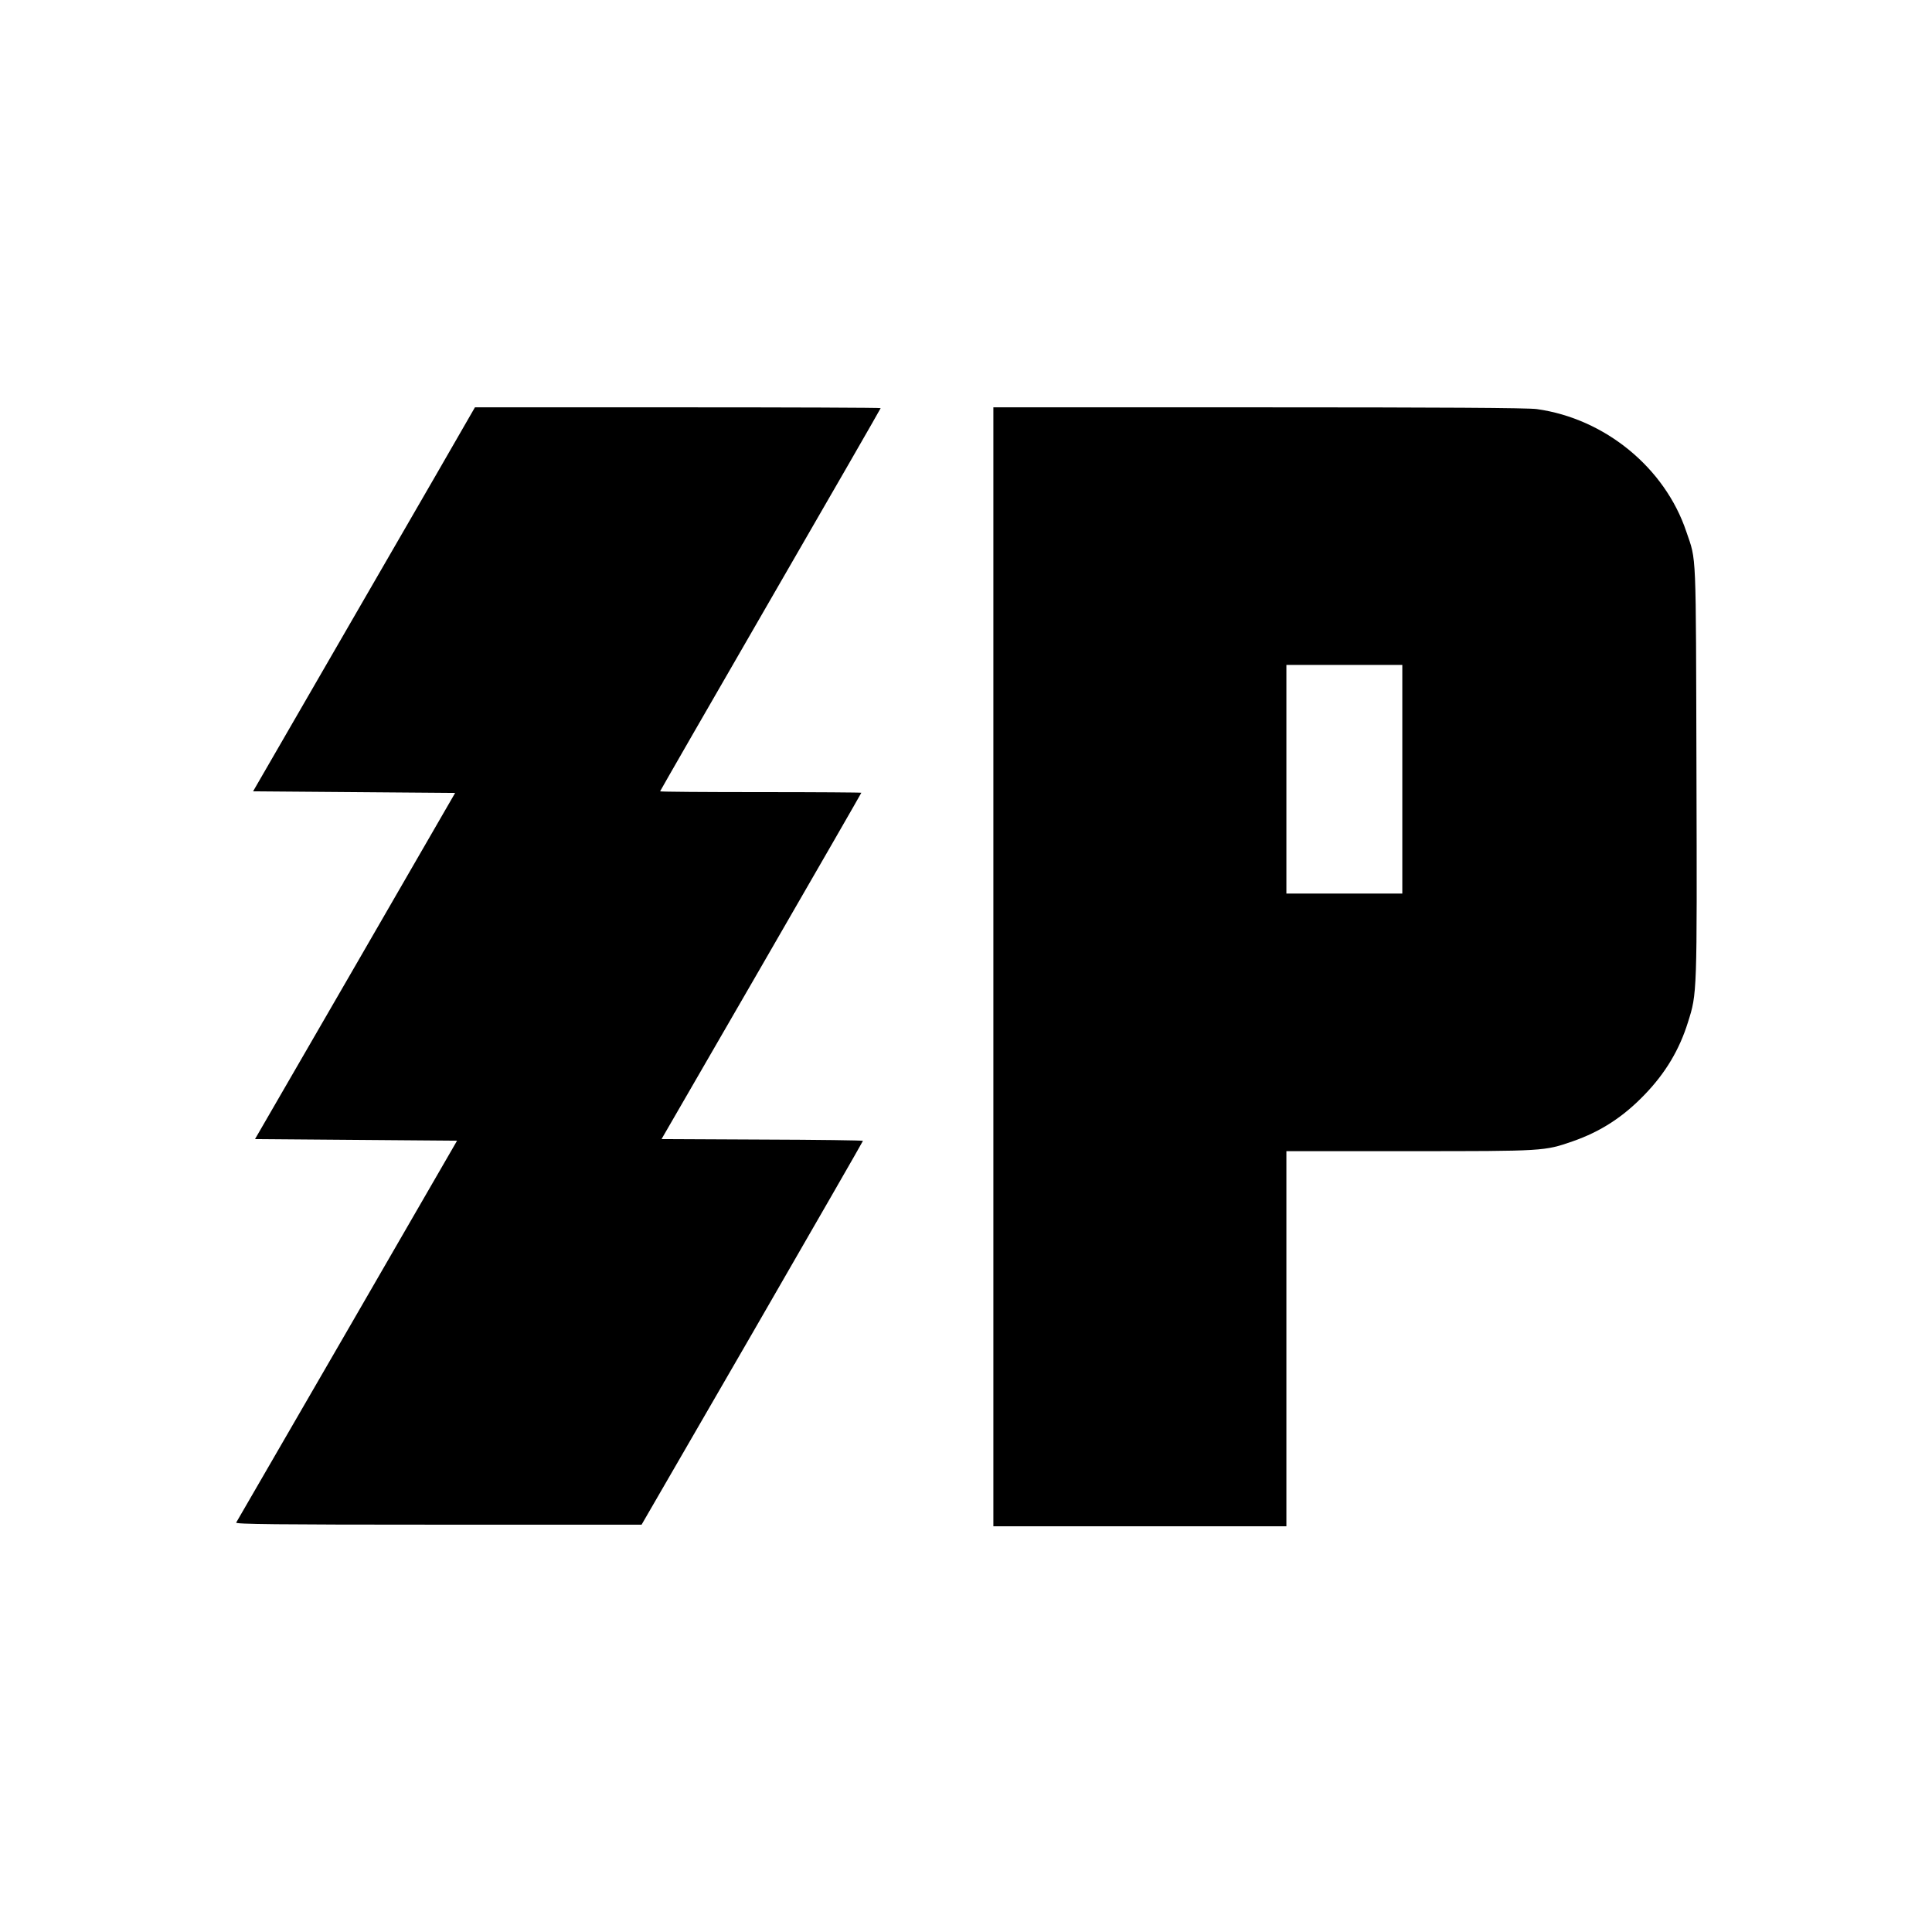 <?xml version="1.0" standalone="no"?>
<!DOCTYPE svg PUBLIC "-//W3C//DTD SVG 20010904//EN"
 "http://www.w3.org/TR/2001/REC-SVG-20010904/DTD/svg10.dtd">
<svg version="1.0" xmlns="http://www.w3.org/2000/svg"
 width="1200pt" height="1200pt" viewBox="0 0 1200 1200"
 preserveAspectRatio="xMidYMid meet">
<g transform="translate(0,1200) scale(0.1,-0.1)"
fill="#000000" stroke="none">
<path d="M2920 9418 c-16 -29 -326 -566 -689 -1193 l-659 -1140 628 -5 627 -5
-621 -1075 -622 -1075 628 -5 627 -5 -682 -1180 c-376 -649 -686 -1186 -690
-1192 -7 -10 247 -13 1255 -13 l1263 0 688 1189 c378 655 687 1192 687 1195 0
3 -281 7 -625 8 l-626 3 621 1074 c341 590 620 1075 620 1077 0 2 -281 4 -625
4 -344 0 -625 2 -625 5 0 2 308 538 685 1190 377 652 685 1187 685 1190 0 3
-567 5 -1260 5 l-1260 0 -30 -52z"/>
<path d="M6170 5995 l0 -3475 910 0 910 0 0 1165 0 1165 764 0 c838 0 838 0
1014 61 175 61 315 152 449 292 128 133 214 277 267 447 57 181 57 166 53
1558 -4 1399 1 1302 -63 1490 -133 397 -506 702 -928 761 -53 8 -608 11 -1727
11 l-1649 0 0 -3475z m2540 1165 l0 -710 -360 0 -360 0 0 710 0 710 360 0 360
0 0 -710z"/>
</g>
</svg>
